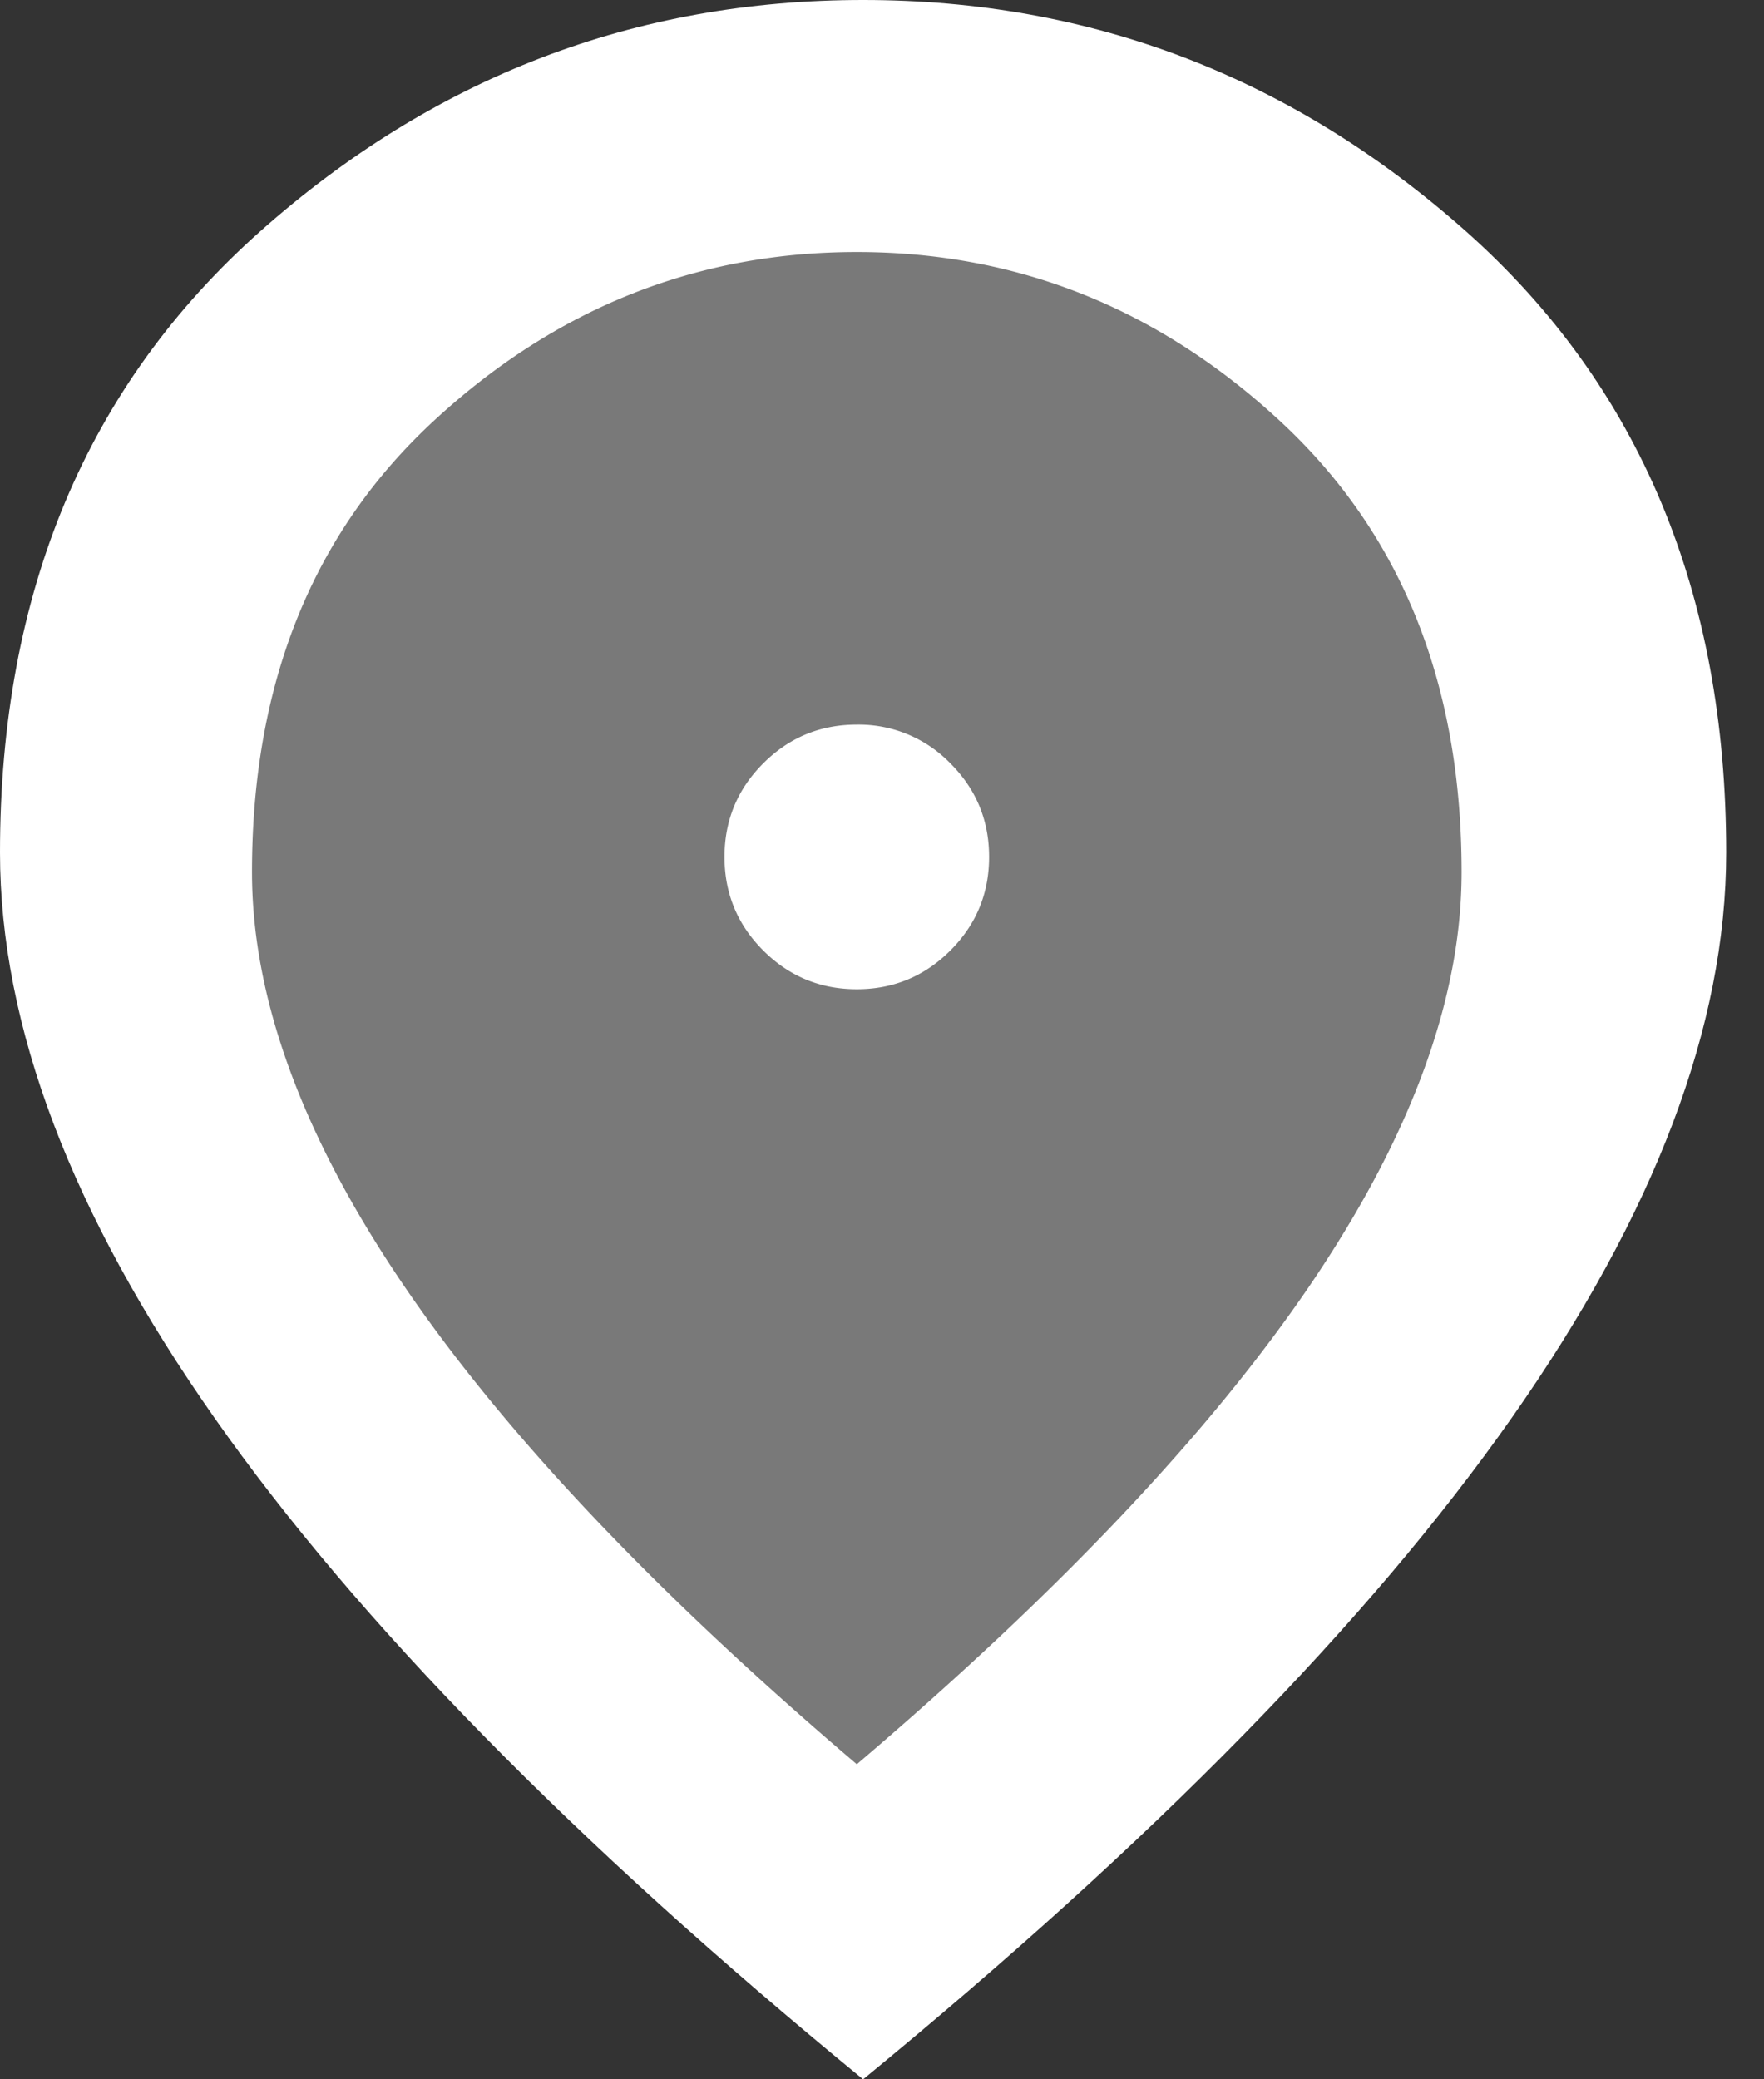 <svg width="28" height="33" viewBox="0 0 28 33" xmlns="http://www.w3.org/2000/svg">
    <rect x="0" y="0" width="28" height="33" fill="#333333" stroke="none"/>
    <g fill-rule="nonzero" fill="none">
        <path d="M0 0h53v43H0z"/>
        <path d="M13.7 33c-4.595-3.767-8.027-7.267-10.296-10.498C1.134 19.27 0 16.28 0 13.53c0-4.125 1.377-7.411 4.131-9.859C6.886 1.224 10.075 0 13.7 0c3.625 0 6.814 1.224 9.569 3.671C26.023 6.12 27.4 9.405 27.4 13.53c0 2.75-1.135 5.74-3.404 8.972-2.269 3.231-5.7 6.73-10.296 10.498z" fill="#FFF"/>
        <path d="M13.6 15.7c.58 0 1.075-.205 1.485-.615.41-.41.615-.905.615-1.485 0-.58-.205-1.075-.615-1.485A2.023 2.023 0 0 0 13.6 11.5c-.58 0-1.075.205-1.485.615-.41.41-.615.905-.615 1.485 0 .58.205 1.075.615 1.485.41.41.905.615 1.485.615zm0 12.3c-3.22-2.74-5.625-5.285-7.215-7.635C4.795 18.015 4 15.84 4 13.84c0-3 .965-5.39 2.895-7.17C8.825 4.89 11.06 4 13.6 4s4.775.89 6.705 2.67c1.93 1.78 2.895 4.17 2.895 7.17 0 2-.795 4.175-2.385 6.525-1.59 2.35-3.995 4.895-7.215 7.635z" fill="#797979"/>
    </g>
</svg>
